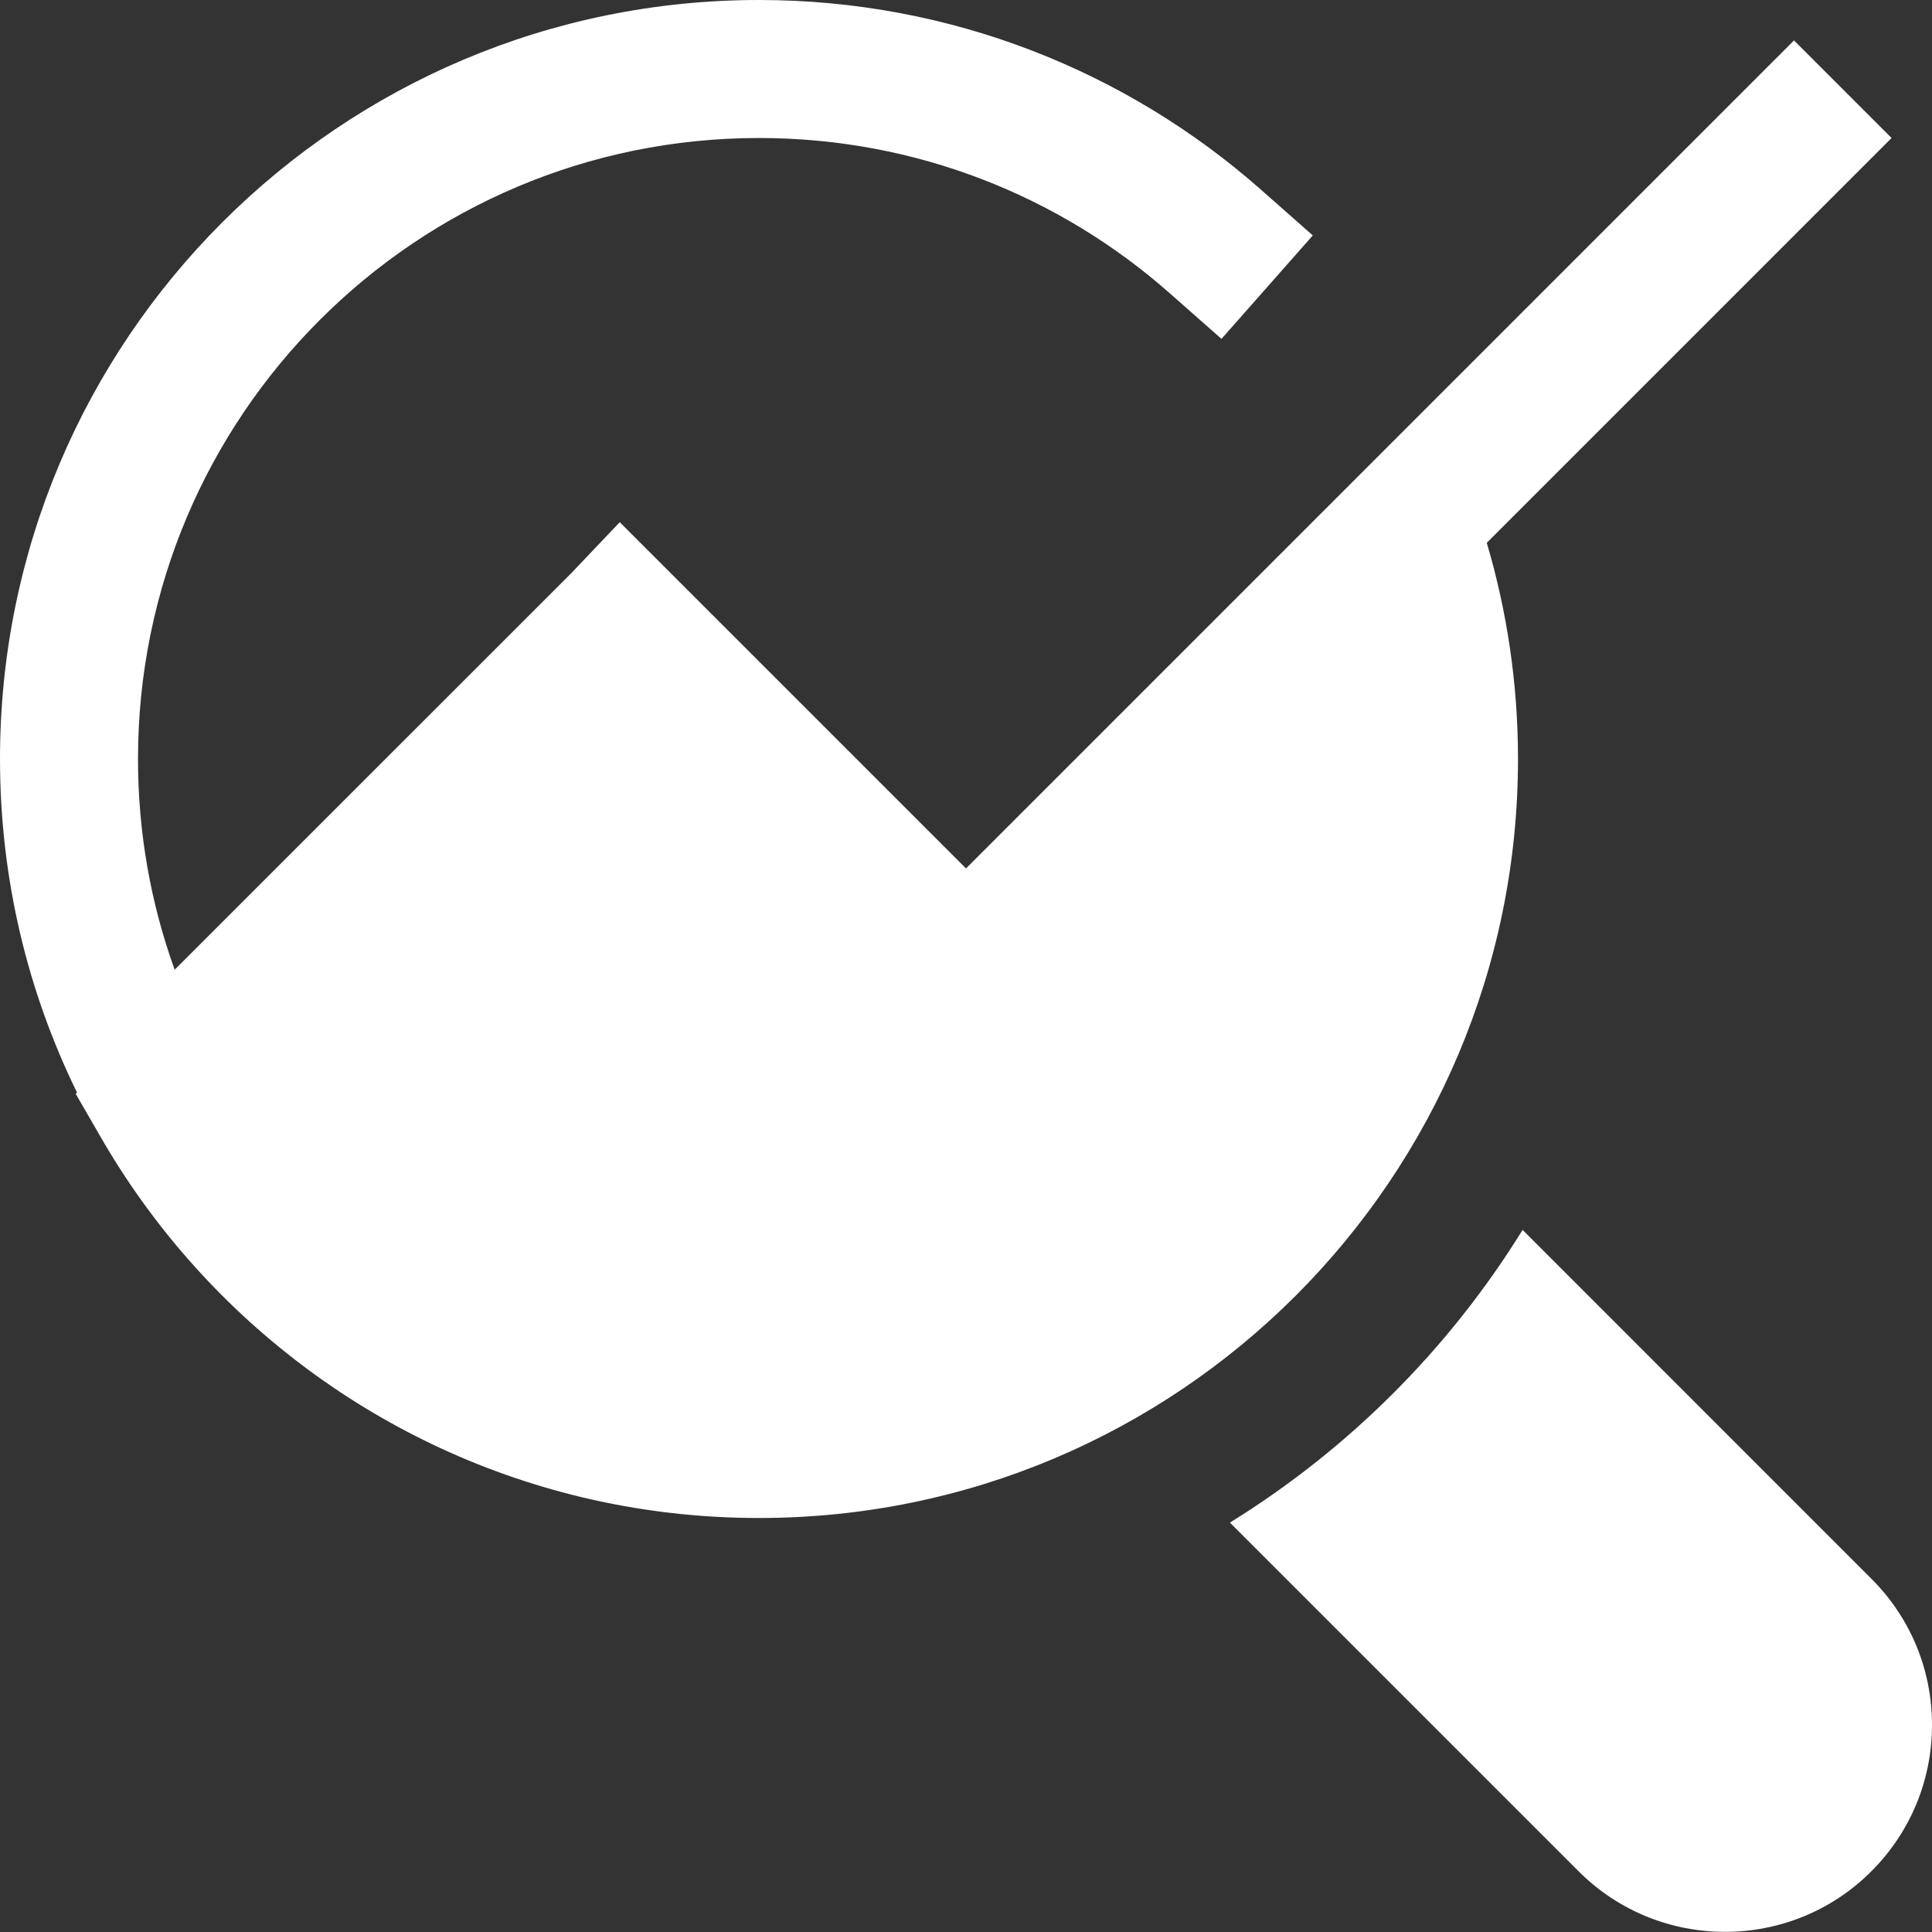 <svg width="42" height="42" viewBox="0 0 42 42" fill="none" xmlns="http://www.w3.org/2000/svg">
<rect x="0" y="0" width="42" height="42" fill="#333333" stroke="none"/>
<path d="M16.5 3C9.044 3 3 9.044 3 16.5C3 18.108 3.281 19.651 3.797 21.081L12.426 12.453L13.473 11.352L21 18.879L39 0.879L41.121 3L32.321 11.801C32.763 13.292 33 14.87 33 16.5C33 25.613 25.613 33 16.5 33C15.167 33 13.871 32.842 12.631 32.544C8.156 31.469 4.392 28.57 2.166 24.679L1.646 23.779L1.674 23.75C0.602 21.562 0 19.101 0 16.5C0 7.387 7.387 0 16.5 0C20.683 0 24.507 1.559 27.414 4.125L28.539 5.118L26.554 7.367L25.429 6.375C23.049 4.273 19.925 3 16.5 3Z" fill="white"/>
<path d="M33.1 26.737C31.503 29.32 29.32 31.503 26.737 33.1L34.318 40.681C35.196 41.559 36.348 41.997 37.5 41.997C38.652 41.997 39.804 41.559 40.681 40.681C41.53 39.831 42 38.702 42 37.498C42 36.295 41.53 35.167 40.681 34.319L33.1 26.737Z" fill="white"/>
</svg>
